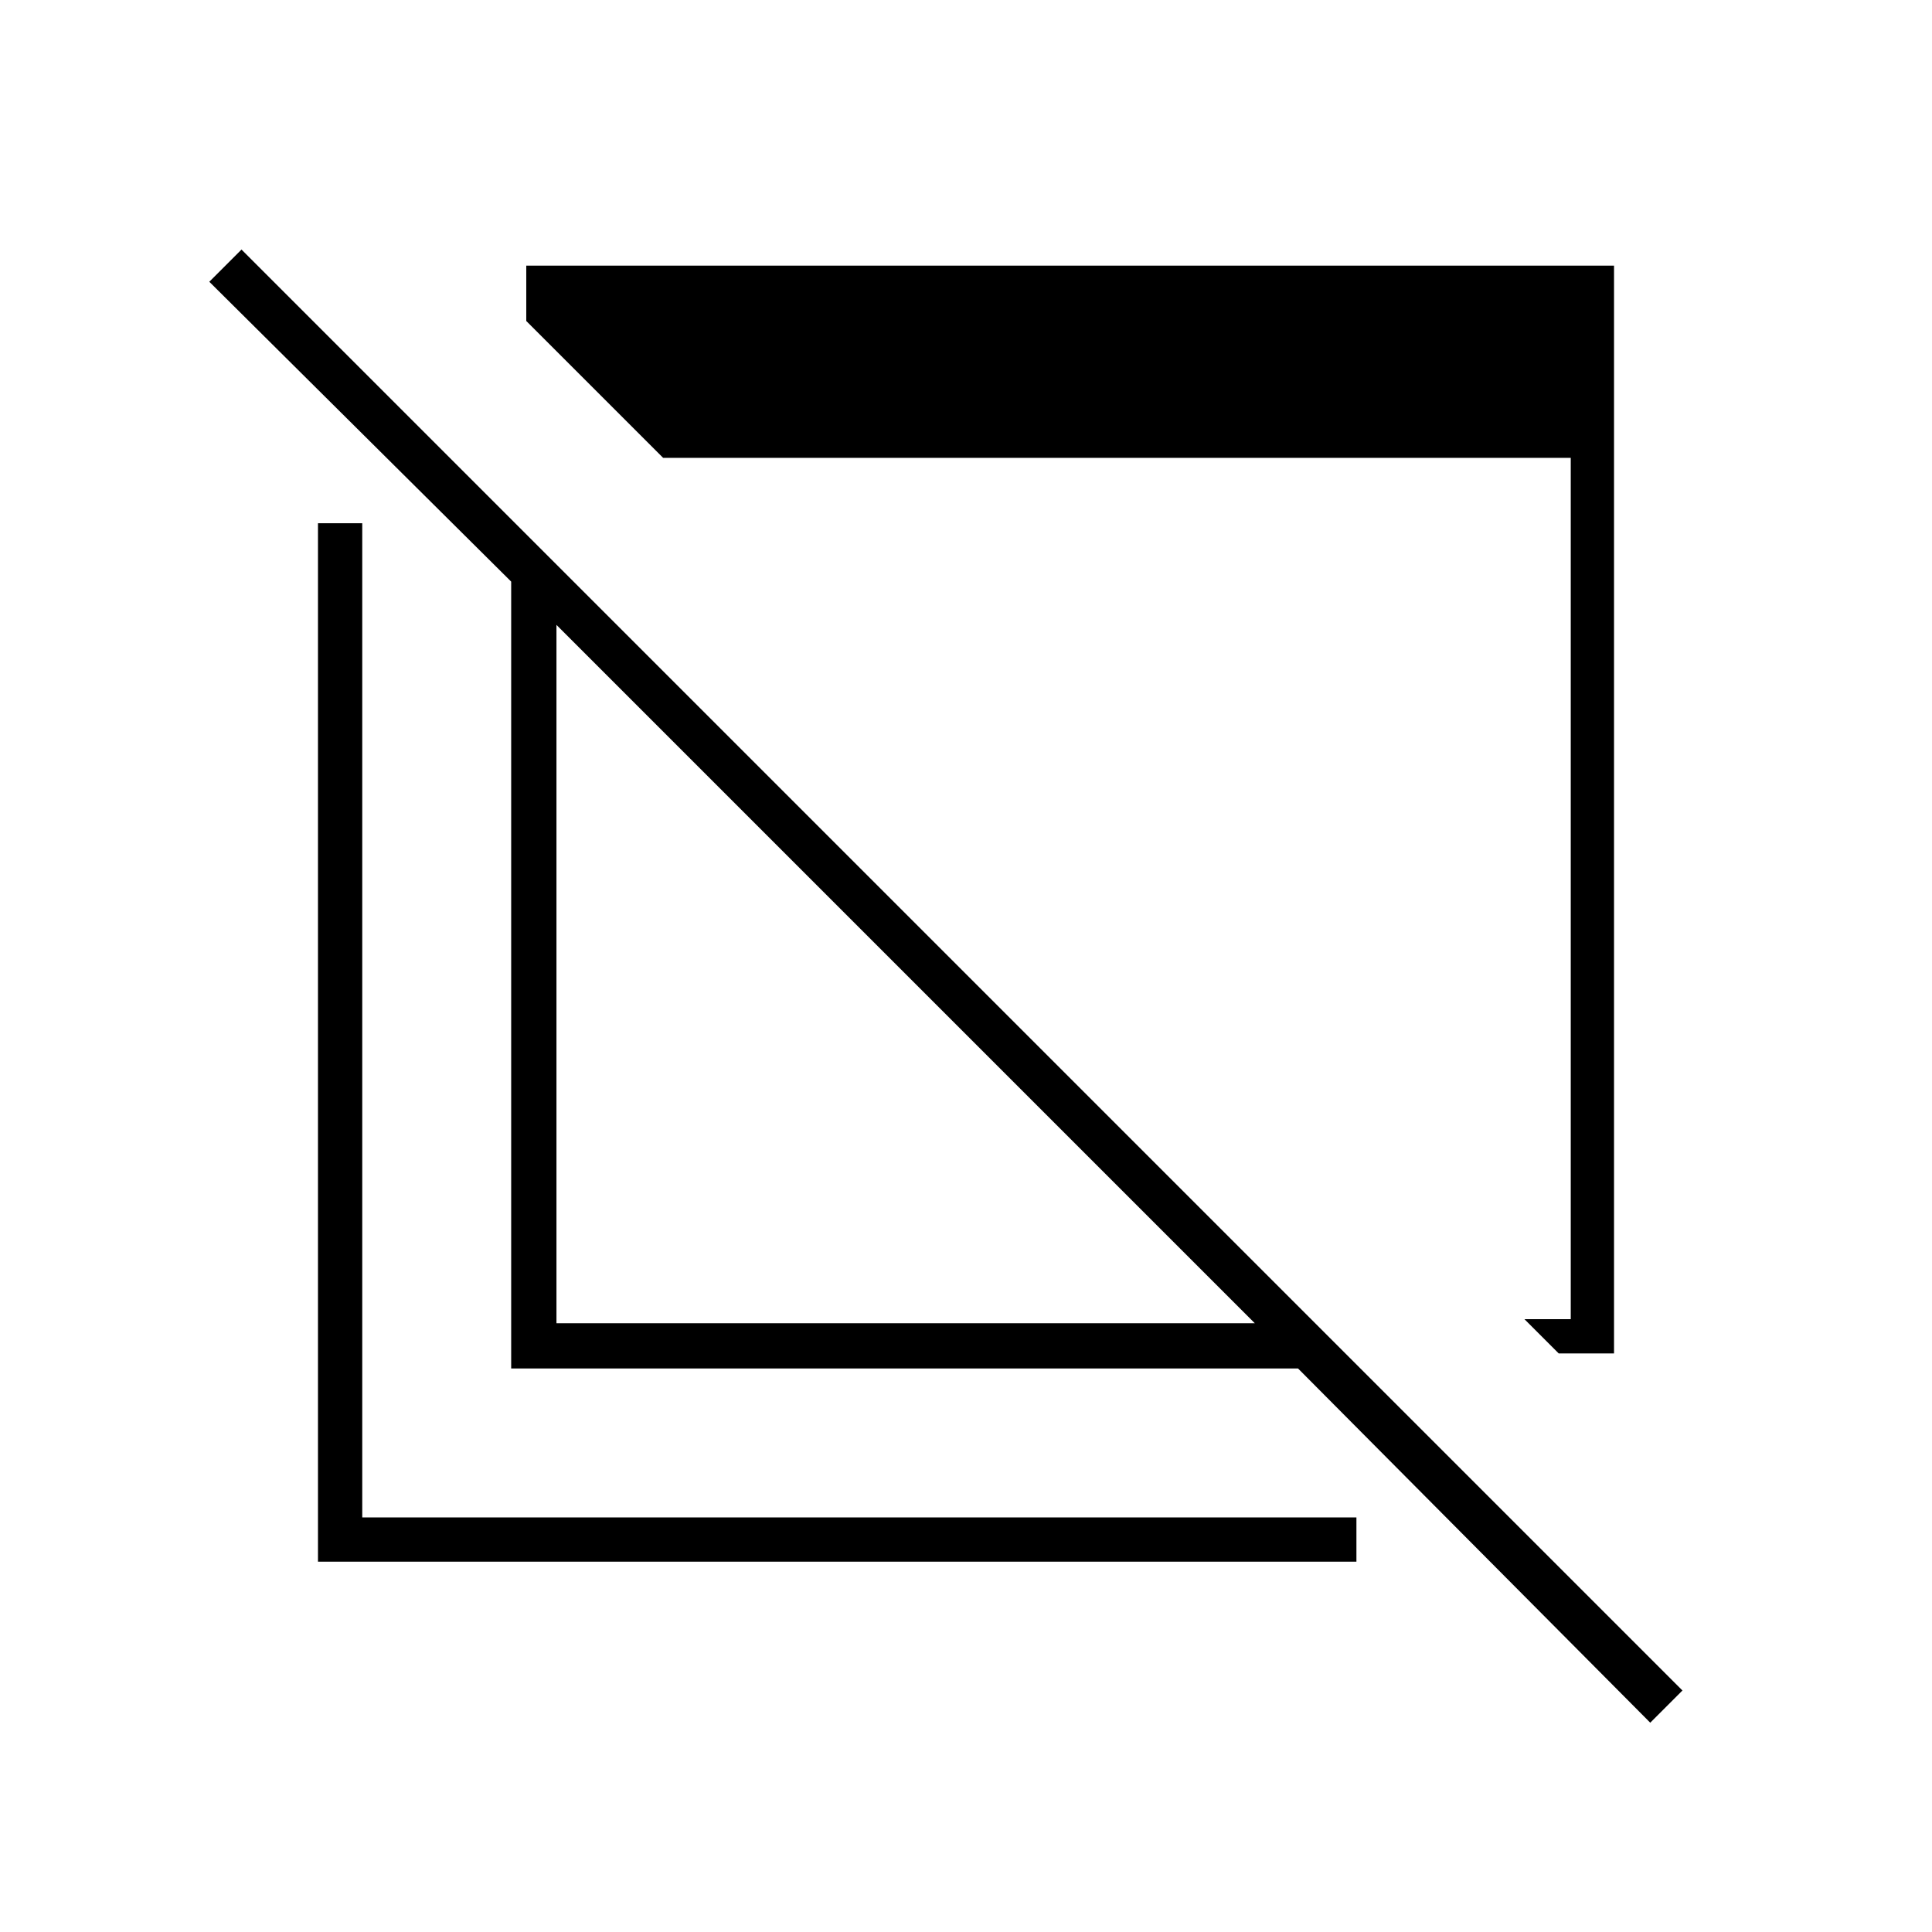 <svg xmlns="http://www.w3.org/2000/svg" height="48" viewBox="0 -960 960 960" width="48"><path d="m774.5-287.5-17-17h23v-428h-451l-68-68V-828H802v540.5h-27.5ZM820-104 645-280H254v-391L104-820l16-16 716 716-16 16ZM276.5-302.5h347l-347-347v347ZM158-184v-516h22v494h494v22H158Zm293.5-289Zm83.5-53Z"/></svg>